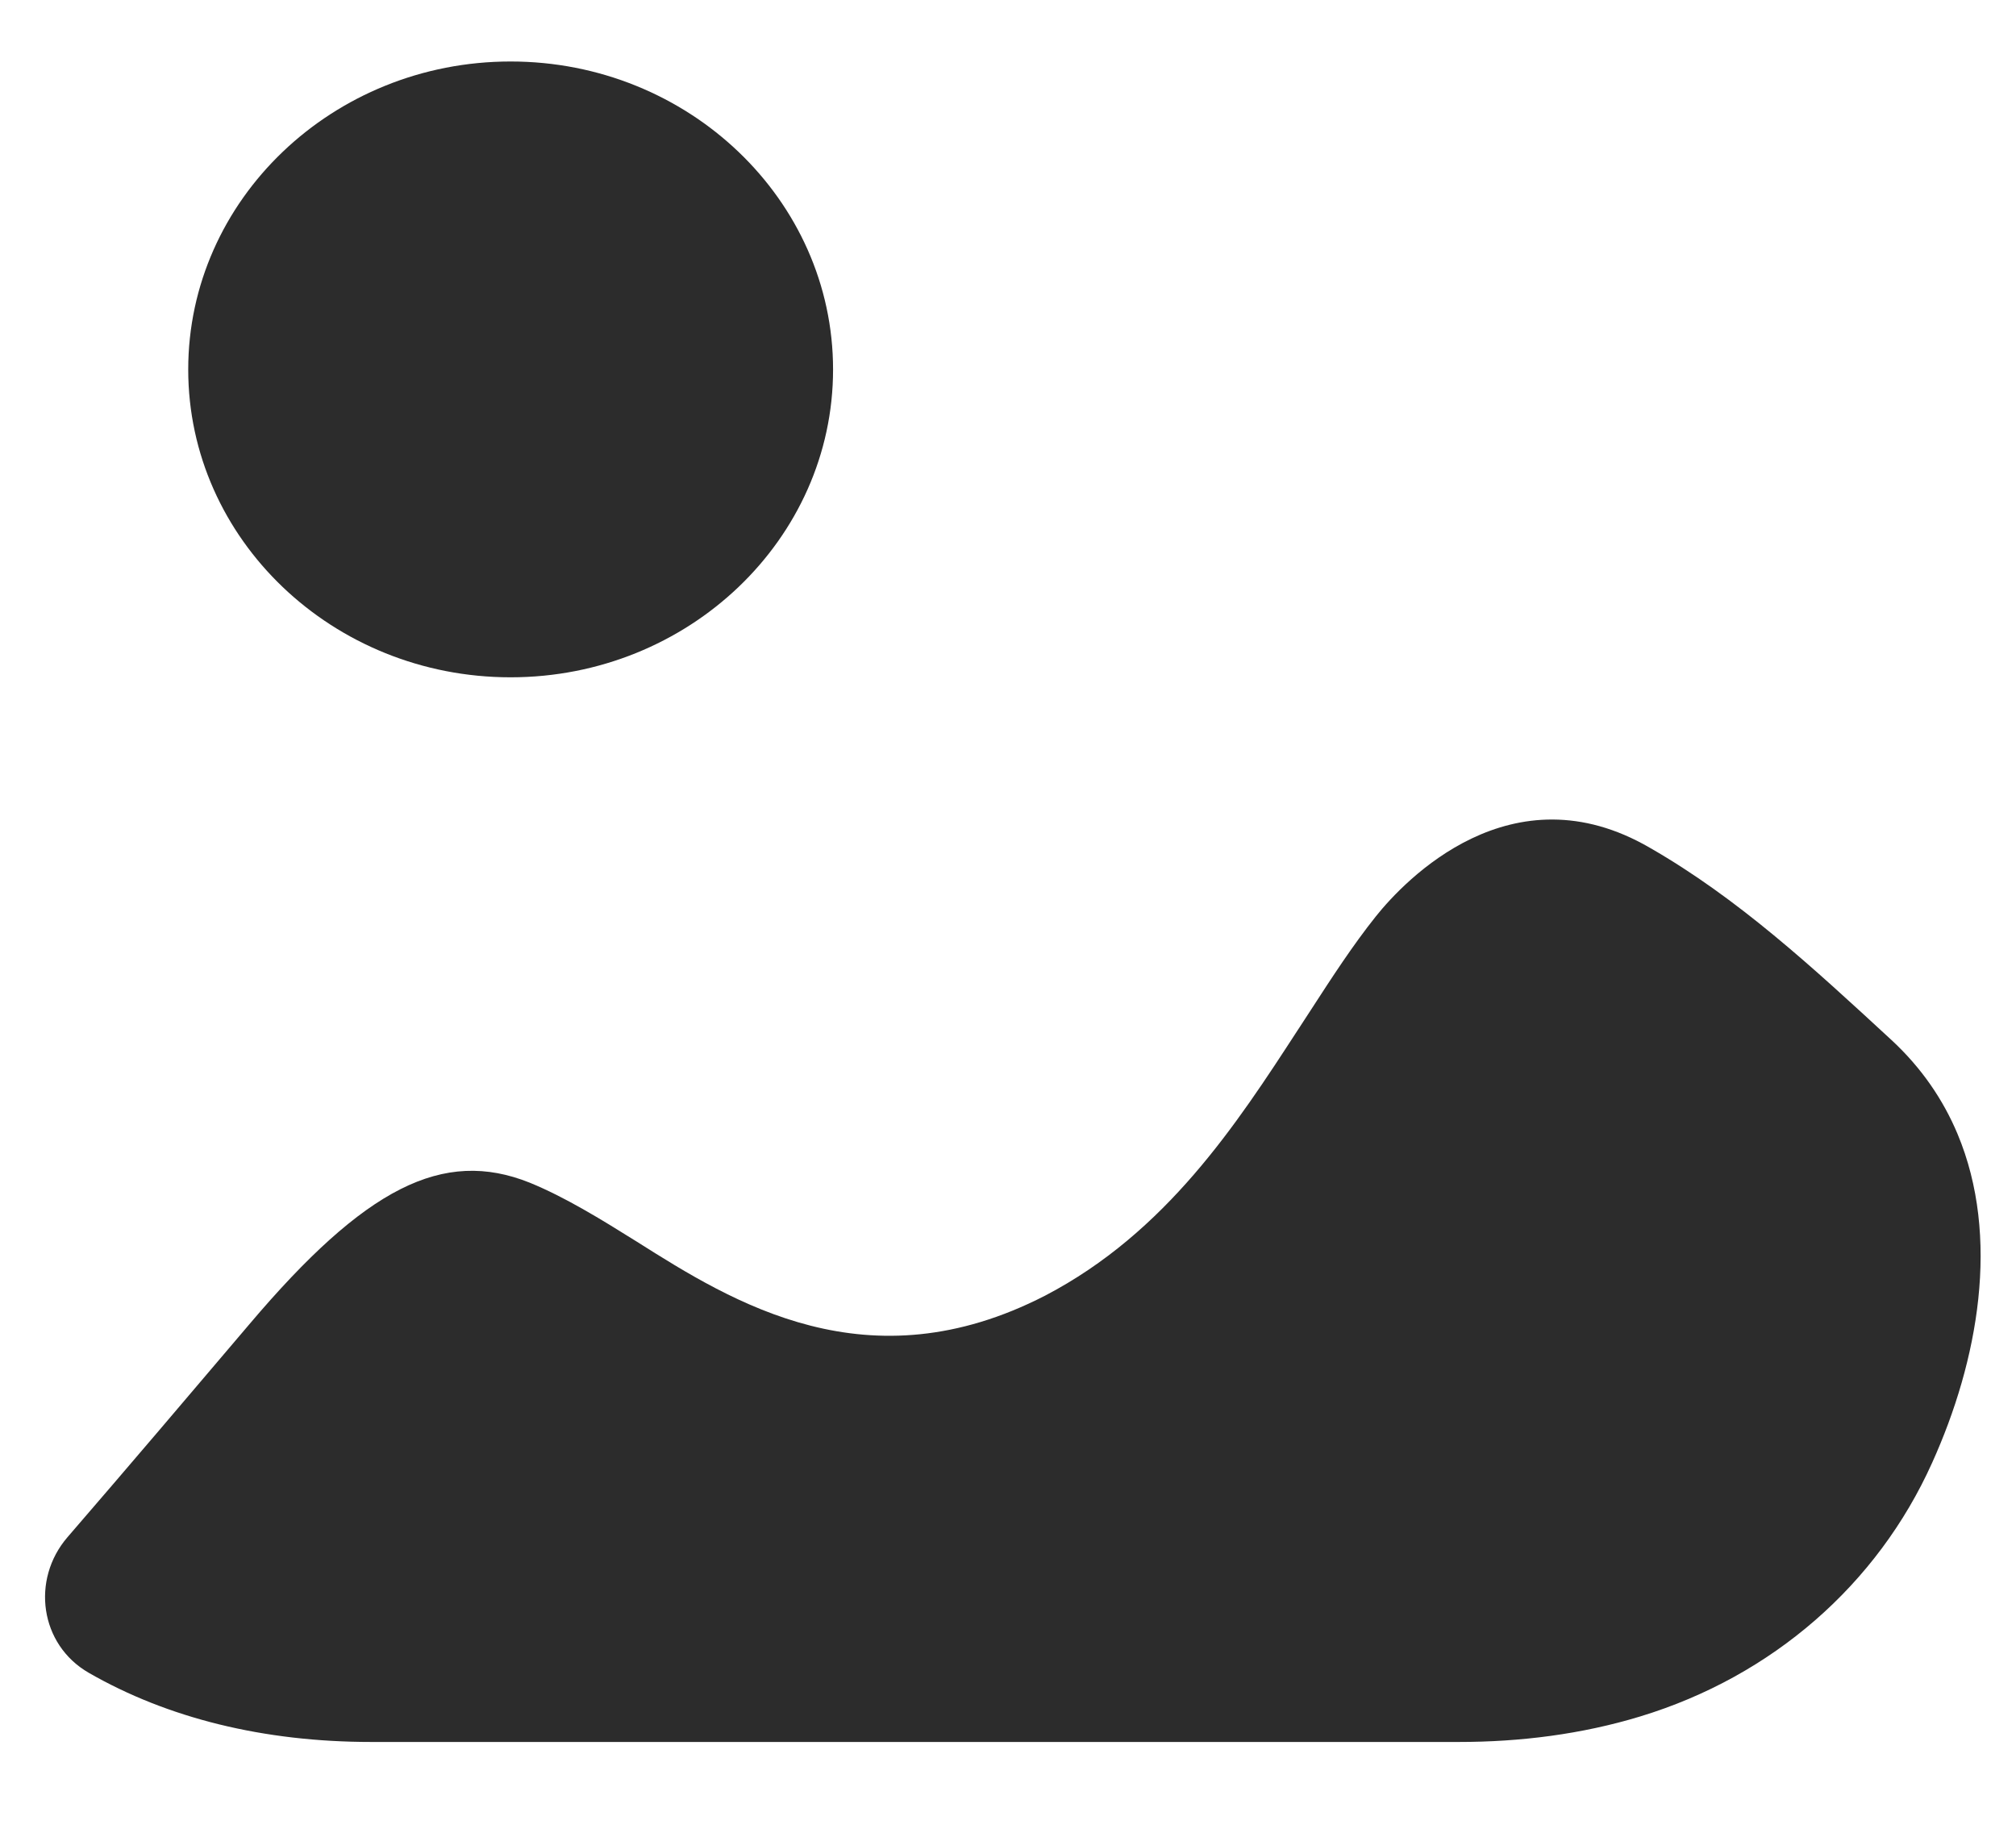 <svg width="22" height="20" viewBox="0 0 22 20" fill="none" xmlns="http://www.w3.org/2000/svg">
<path fill-rule="evenodd" clip-rule="evenodd" d="M9.091 4.032C9.091 5.884 7.512 7.391 5.572 7.391C3.631 7.391 2.054 5.884 2.054 4.032C2.054 2.18 3.631 0.671 5.572 0.671C7.512 0.671 9.091 2.18 9.091 4.032ZM20.64 11.348C20.97 11.653 21.206 12.002 21.362 12.374C21.833 13.498 21.588 14.85 21.084 15.964C20.487 17.29 19.343 18.291 17.901 18.73C17.261 18.925 16.59 19.009 15.92 19.009H4.052C2.871 19.009 1.826 18.747 0.97 18.255C0.433 17.947 0.338 17.237 0.736 16.775C1.402 16.004 2.059 15.231 2.721 14.451C3.984 12.959 4.835 12.527 5.781 12.906C6.165 13.063 6.55 13.3 6.947 13.548C8.003 14.216 9.471 15.133 11.406 14.138C12.728 13.448 13.495 12.267 14.163 11.239L14.177 11.218C14.222 11.149 14.266 11.081 14.311 11.012C14.538 10.662 14.762 10.316 15.015 9.999C15.329 9.606 16.496 8.375 18.004 9.251C18.966 9.803 19.774 10.549 20.64 11.348Z" fill="#2C2C2C"/>
</svg>
